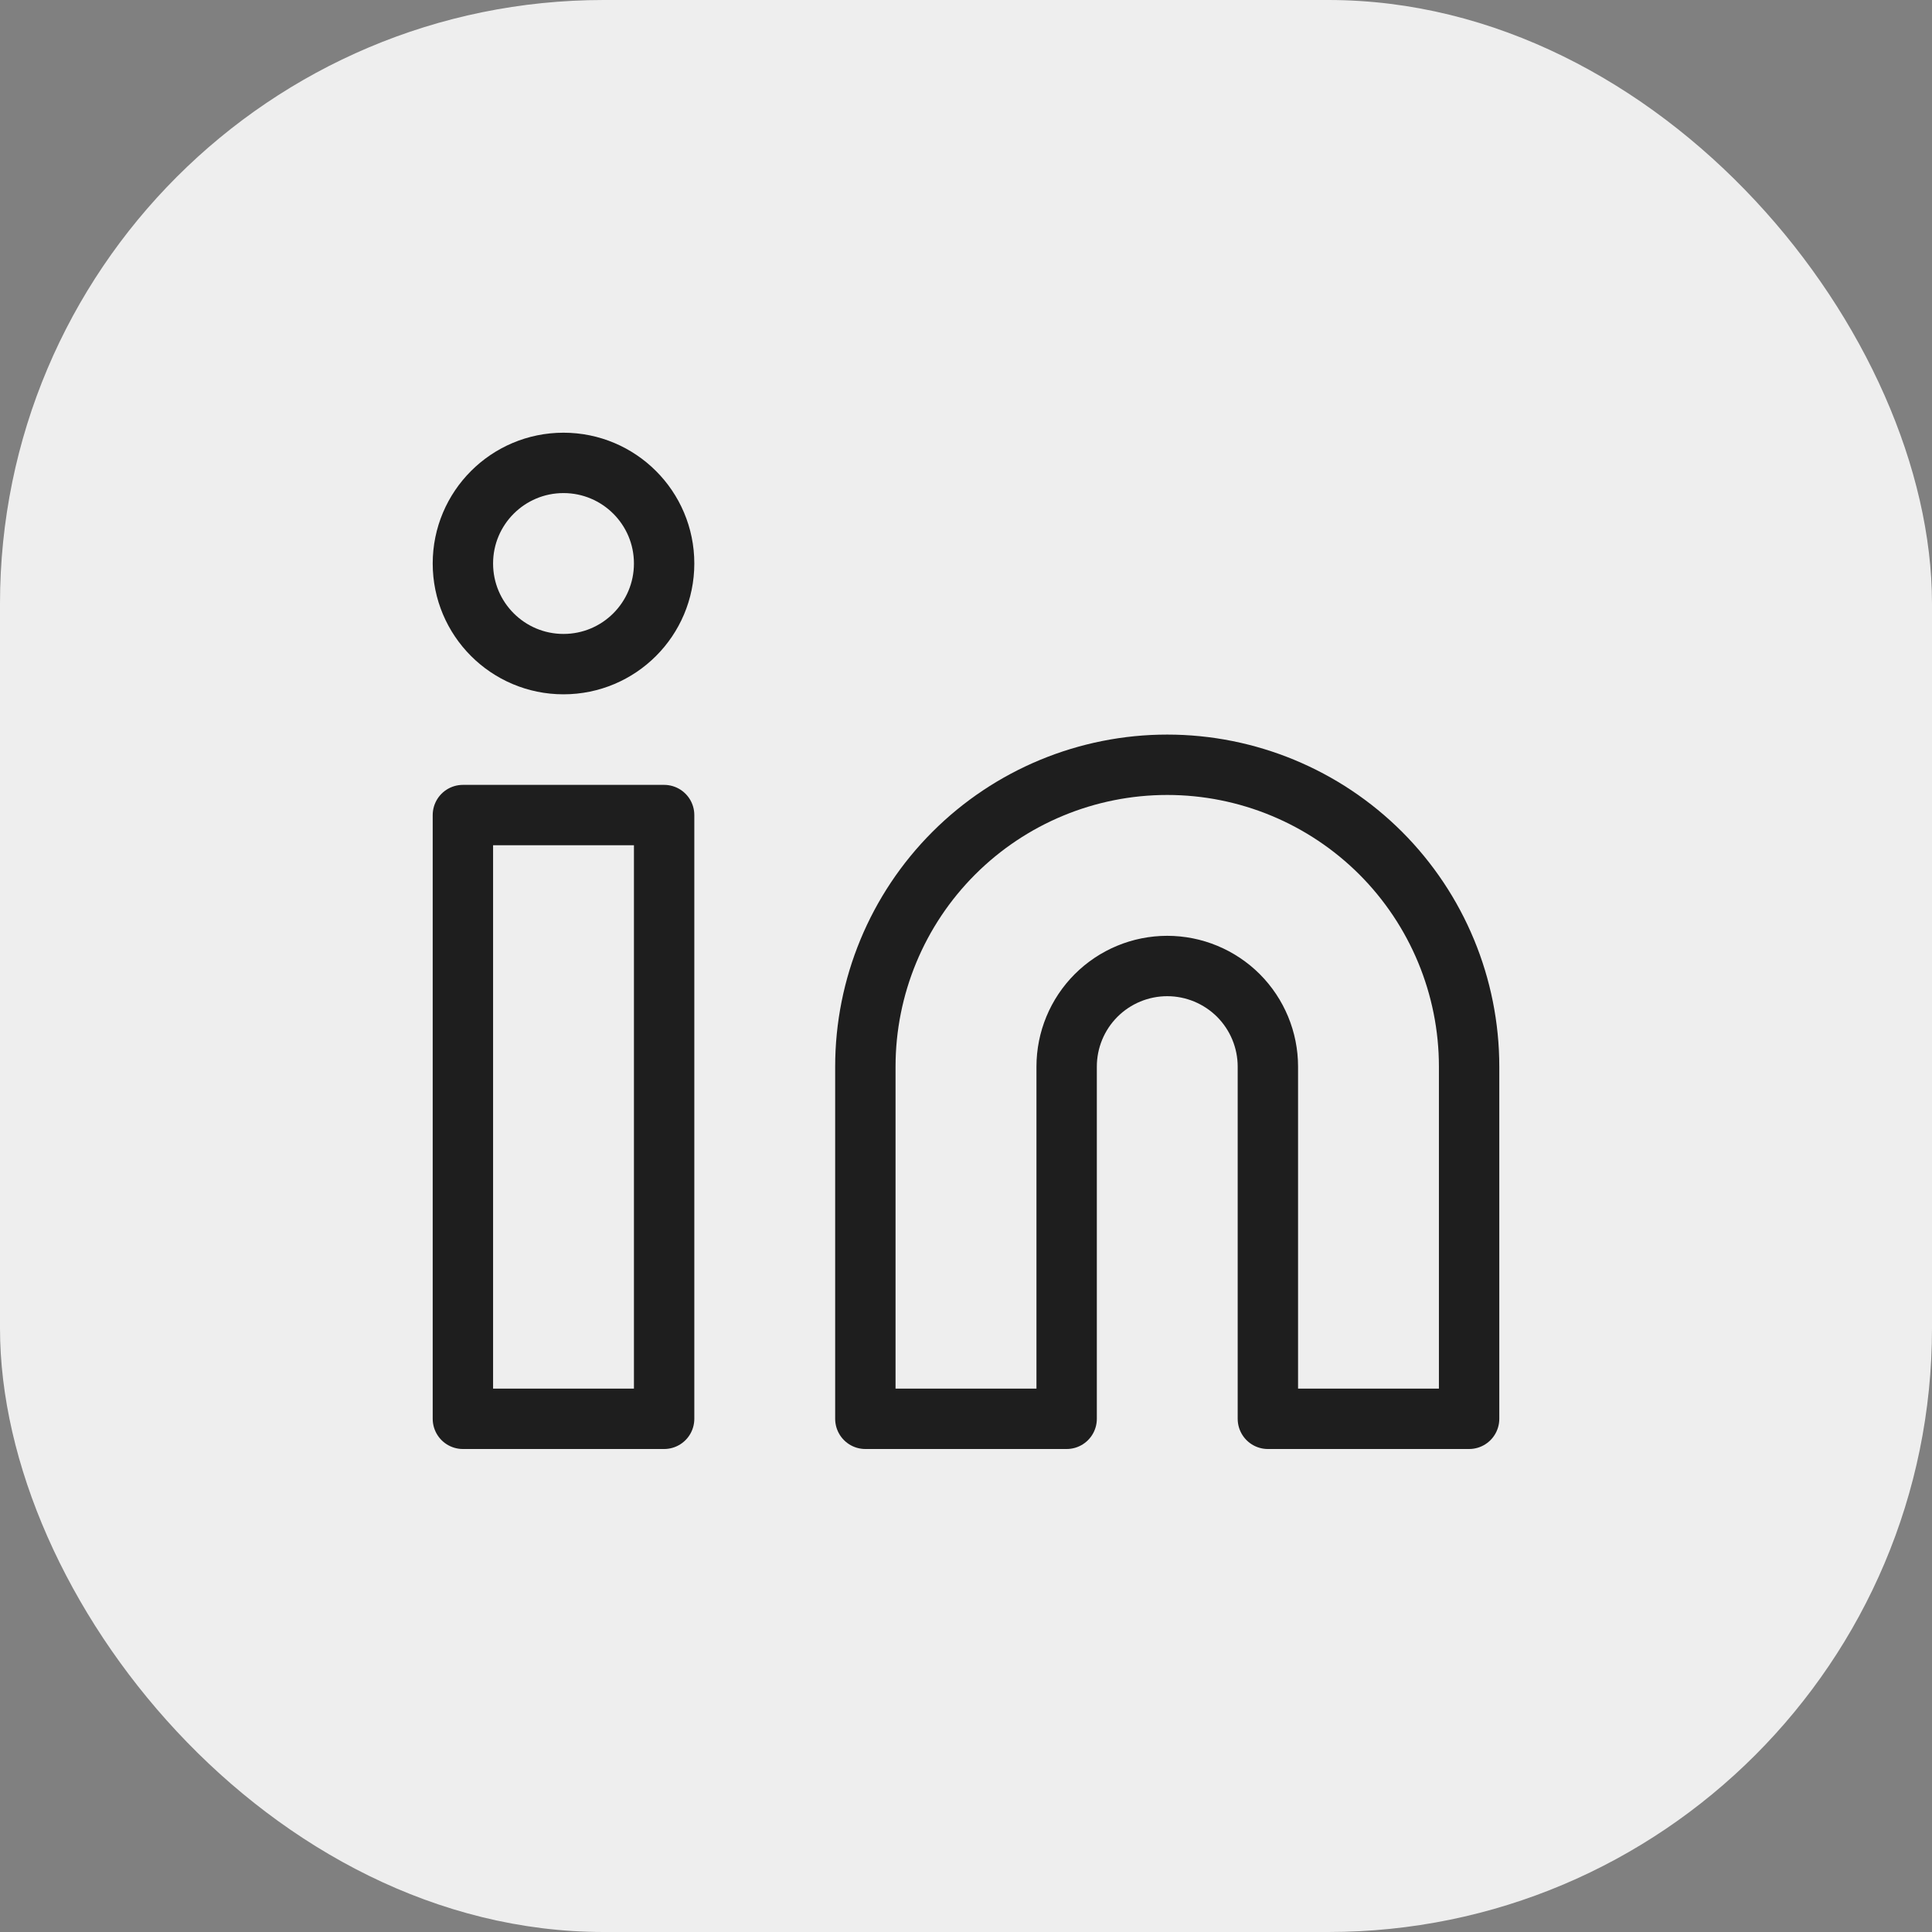 <svg width="32" height="32" viewBox="0 0 32 32" fill="none" xmlns="http://www.w3.org/2000/svg">
<rect x="0" y="0" width="32" height="32" fill="#808080" stroke="none"/>
<rect width="32" height="32" rx="10" fill="#EEEEEE"/>
<path d="M19.333 12.667C20.659 12.667 21.931 13.194 22.869 14.131C23.806 15.069 24.333 16.341 24.333 17.667V23.5H21V17.667C21 17.225 20.824 16.801 20.512 16.488C20.199 16.176 19.775 16 19.333 16C18.891 16 18.467 16.176 18.155 16.488C17.842 16.801 17.667 17.225 17.667 17.667V23.5H14.333V17.667C14.333 16.341 14.86 15.069 15.798 14.131C16.735 13.194 18.007 12.667 19.333 12.667Z" stroke="#1E1E1E" stroke-linecap="round" stroke-linejoin="round"/>
<path d="M11 13.5H7.667V23.5H11V13.5Z" stroke="#1E1E1E" stroke-linecap="round" stroke-linejoin="round"/>
<path d="M9.333 11C10.254 11 11 10.254 11 9.333C11 8.413 10.254 7.667 9.333 7.667C8.413 7.667 7.667 8.413 7.667 9.333C7.667 10.254 8.413 11 9.333 11Z" stroke="#1E1E1E" stroke-linecap="round" stroke-linejoin="round"/>
</svg>
